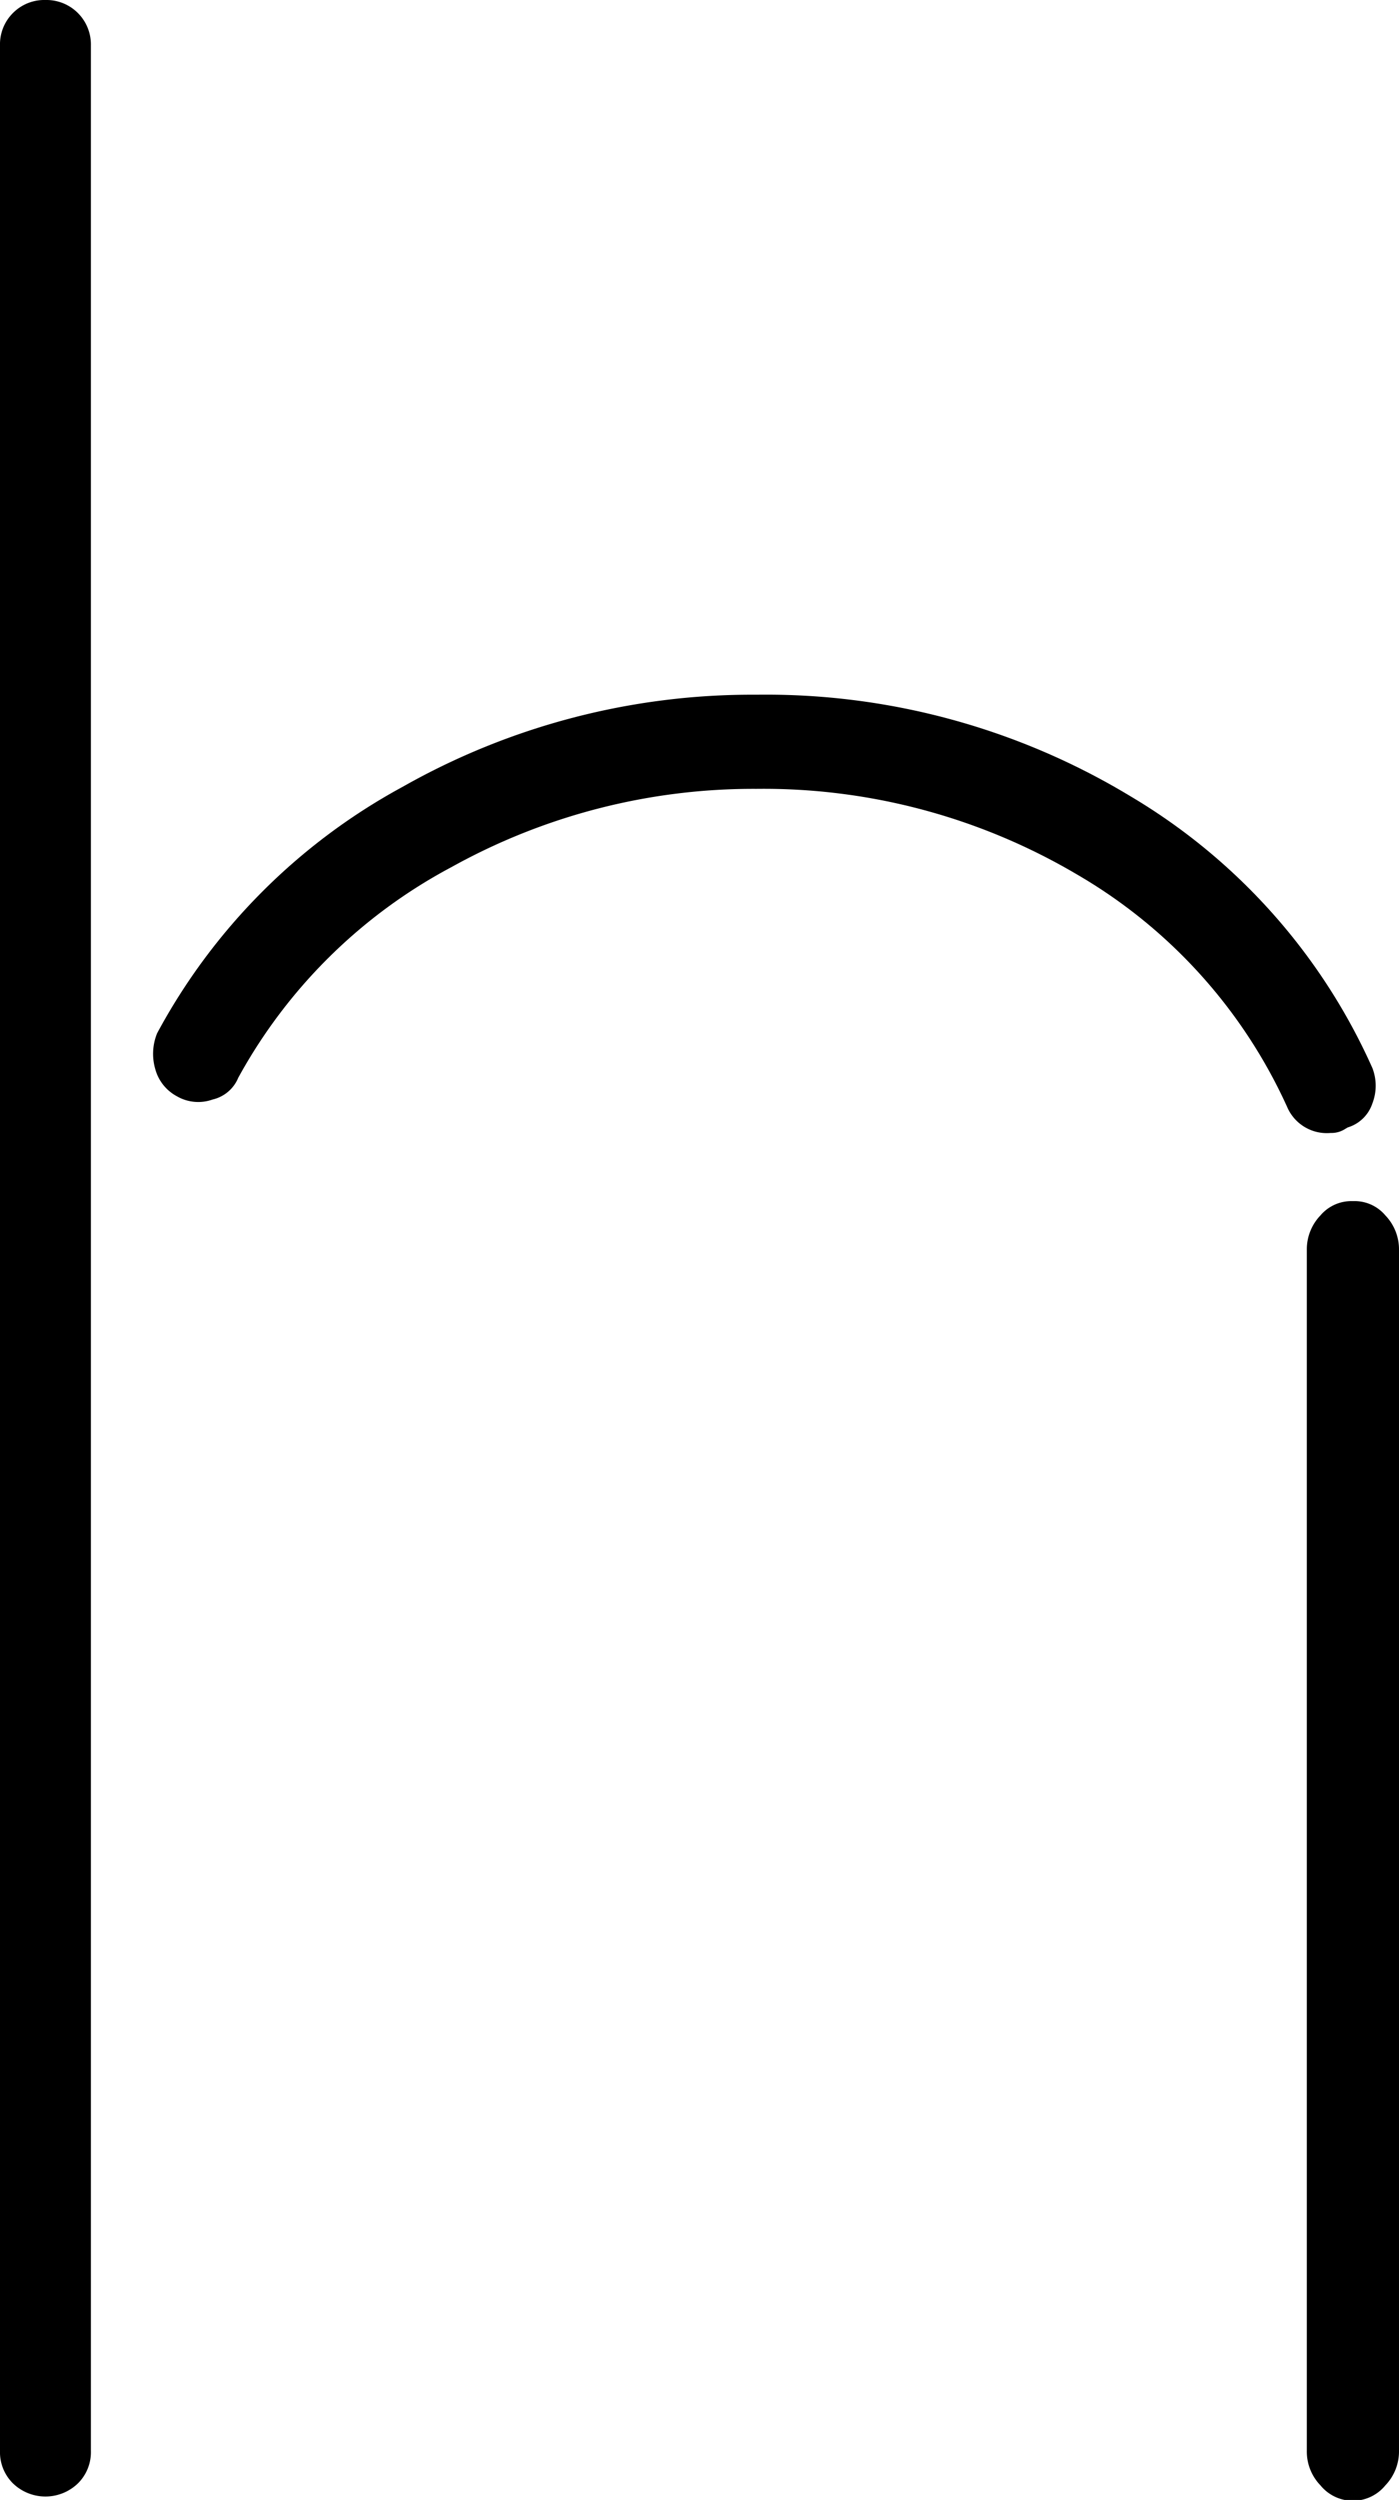 <svg xmlns="http://www.w3.org/2000/svg" width="43.1" height="77.01" viewBox="0 0 43.1 77.01">
  <g id="Calque_2" data-name="Calque 2">
    <g id="Calque_1_-_copie" data-name="Calque 1 - copie">
      <g>
        <path d="M42.68,76.56a1.51,1.51,0,0,0,.42-1.06v-37a1.51,1.51,0,0,0-.42-1.06,1.24,1.24,0,0,0-1-.44,1.25,1.25,0,0,0-1,.44h0a1.51,1.51,0,0,0-.42,1.06v37a1.5,1.5,0,0,0,.42,1.06A1.29,1.29,0,0,0,42.68,76.56Z"/>
        <path d="M7.34,33.2a16.11,16.11,0,0,1,6.57-6.49A19.16,19.16,0,0,1,23.3,24.3a19,19,0,0,1,9.85,2.62,15.86,15.86,0,0,1,6.5,7.17A1.33,1.33,0,0,0,41,34.9a.77.77,0,0,0,.42-.11l.1-.06a1.15,1.15,0,0,0,.76-.74,1.51,1.51,0,0,0,0-1.09,18.48,18.48,0,0,0-7.45-8.37A21.71,21.71,0,0,0,23.3,21.4a21.84,21.84,0,0,0-10.9,2.84,18.72,18.72,0,0,0-7.56,7.59,1.68,1.68,0,0,0-.06,1.09,1.35,1.35,0,0,0,.67.85,1.31,1.31,0,0,0,1.1.1A1.13,1.13,0,0,0,7.34,33.2Z"/>
        <path d="M1.4,0A1.36,1.36,0,0,0,.4.4h0a1.36,1.36,0,0,0-.4,1V75.5a1.35,1.35,0,0,0,.4,1,1.44,1.44,0,0,0,2,0,1.35,1.35,0,0,0,.4-1V1.4A1.37,1.37,0,0,0,1.4,0Z"/>
      </g>
    </g>
  </g>
</svg>
